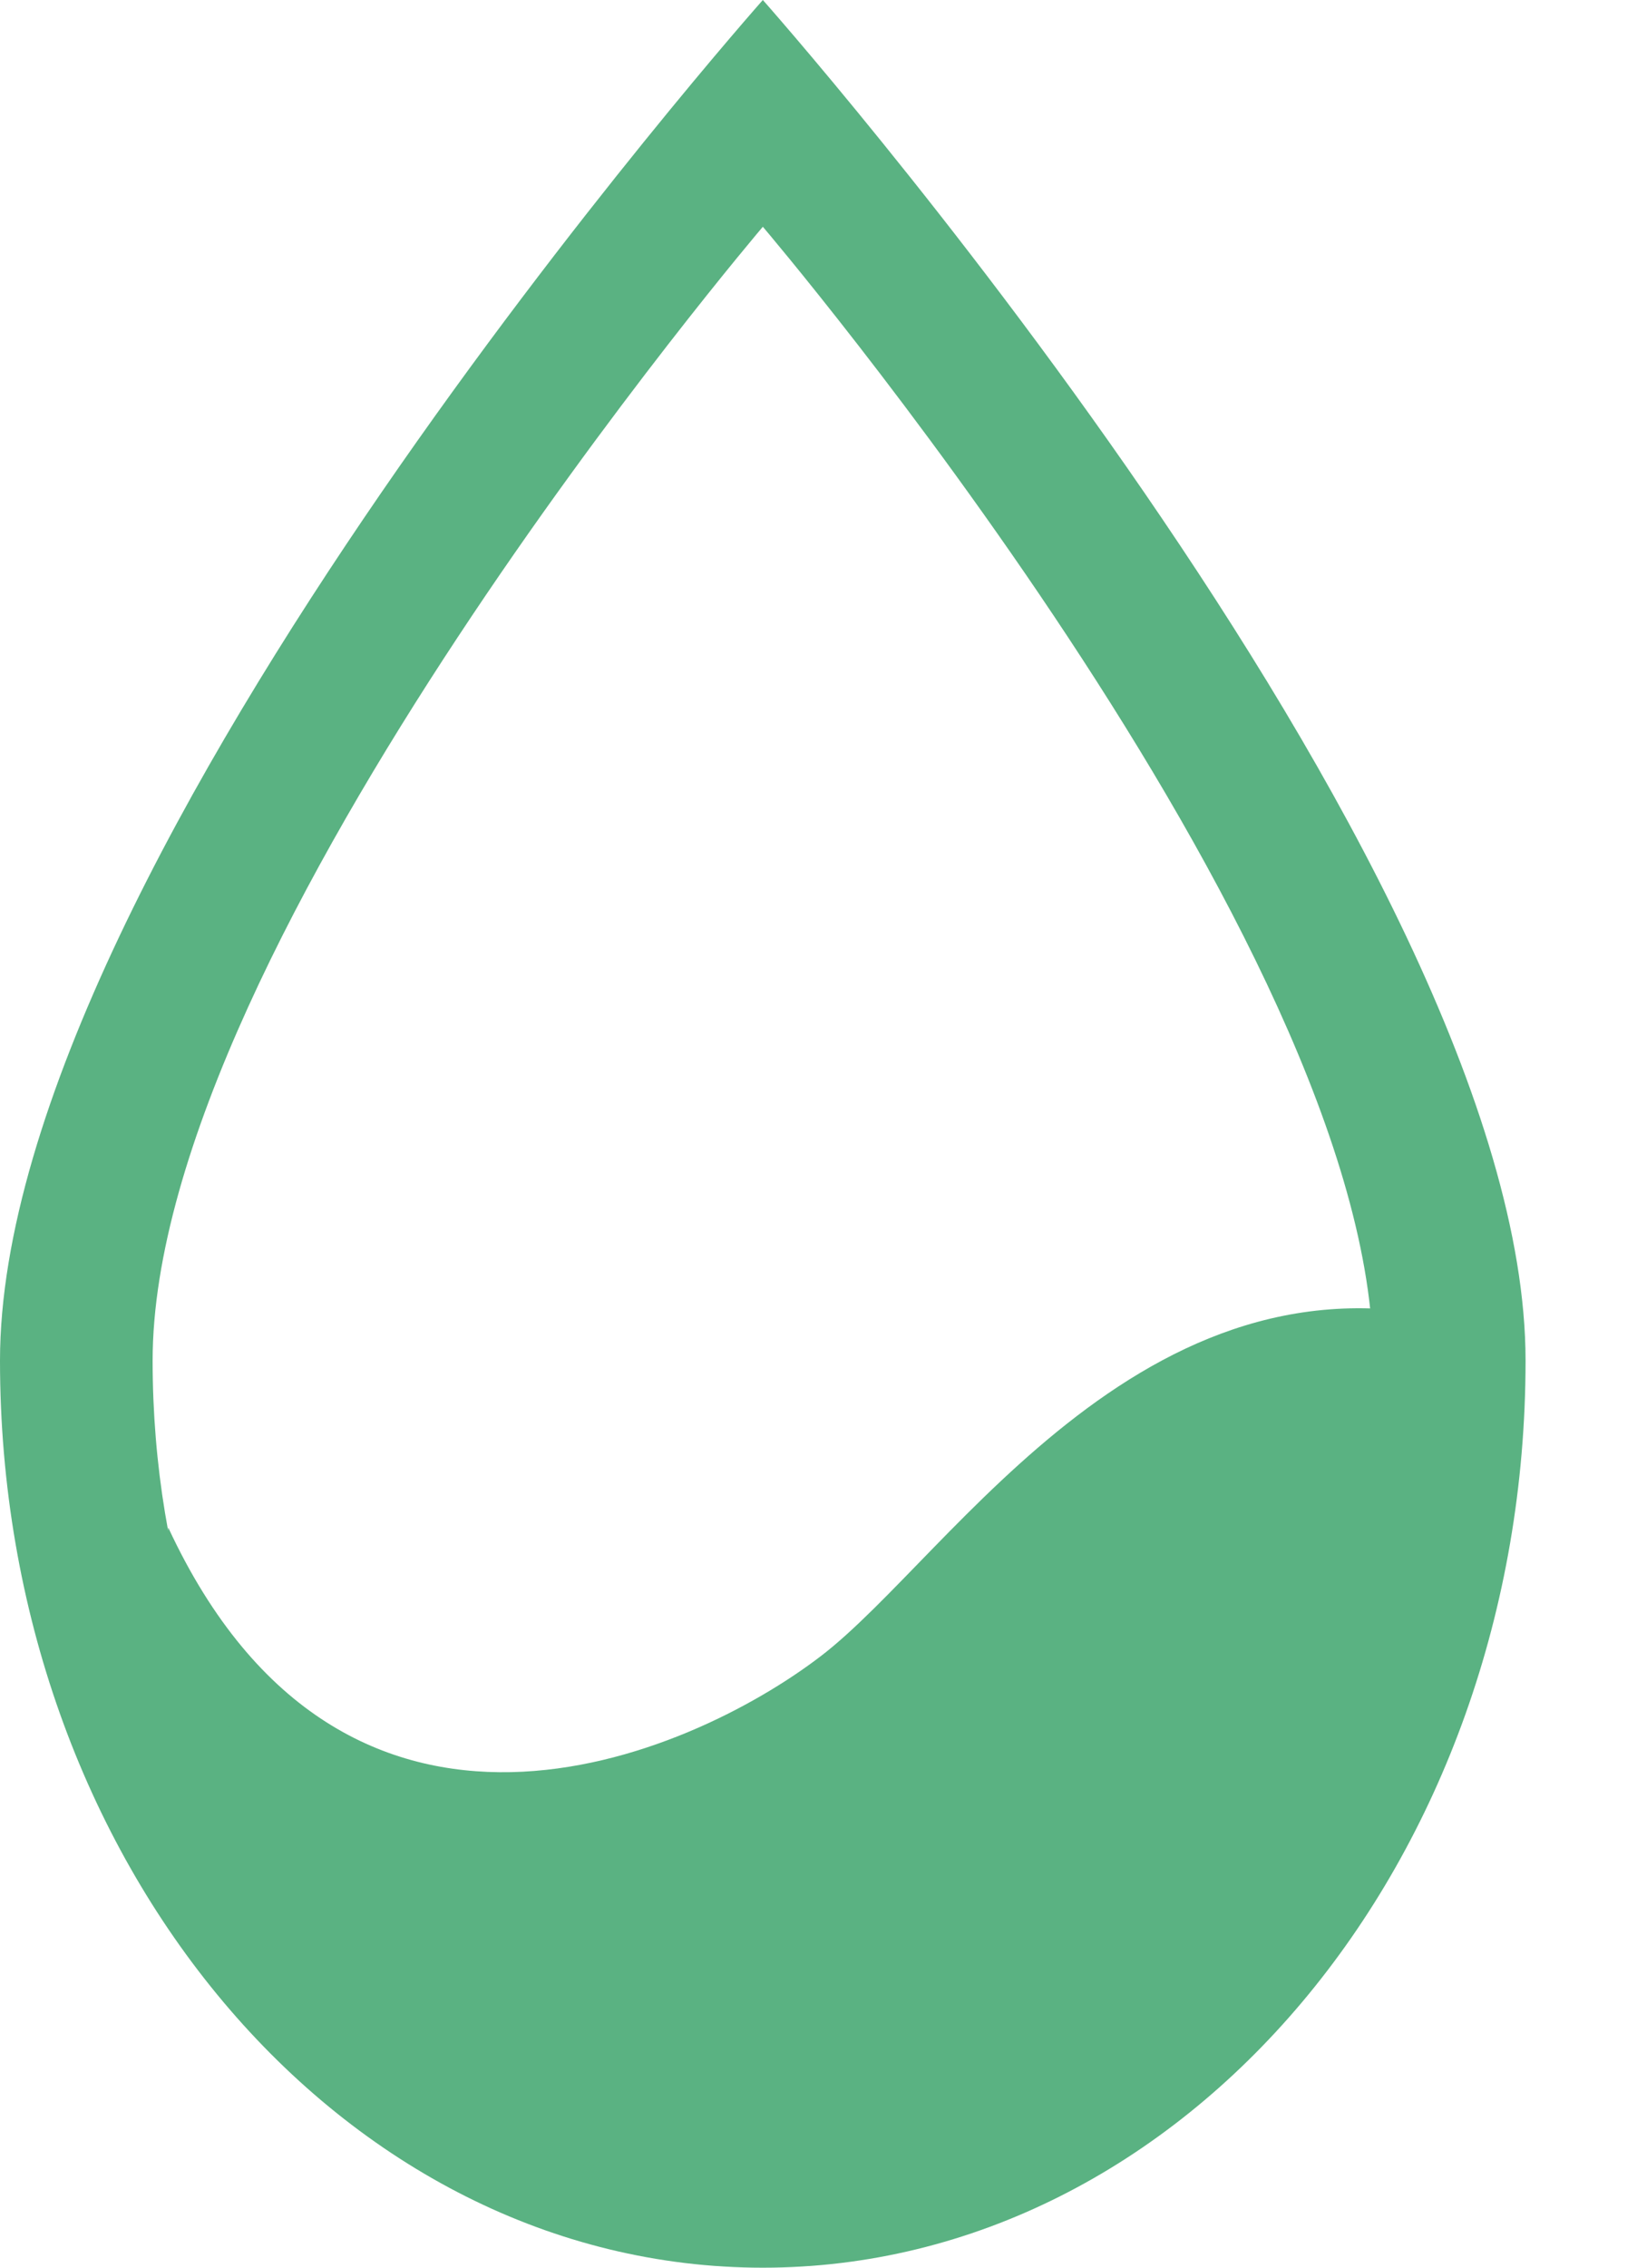 <svg width="13" height="18" viewBox="0 0 13 18" fill="none" xmlns="http://www.w3.org/2000/svg">
<path d="M9.494 16.158C11.477 13.28 11.244 12.143 11.769 10.536C9.144 9.733 7.568 12.343 6.518 13.146C5.468 13.95 2.736 15.137 1.336 12.125C0.986 14.735 2.376 15.757 4.068 16.961L6.518 17.308L9.494 16.158Z" fill="#5AB282"/>
<path fill-rule="evenodd" clip-rule="evenodd" d="M6.058 18C2.711 18 0 14.776 0 10.8C0 6.824 6.058 0 6.058 0C6.058 0 12.115 6.823 12.115 10.8C12.115 14.777 9.403 18 6.058 18ZM6.058 1.8C6.058 1.8 1.212 7.487 1.212 10.8C1.212 14.114 3.381 16.8 6.058 16.8C8.734 16.8 10.904 14.113 10.904 10.8C10.904 7.486 6.058 1.8 6.058 1.8Z" fill="#5AB282"/>
</svg>
